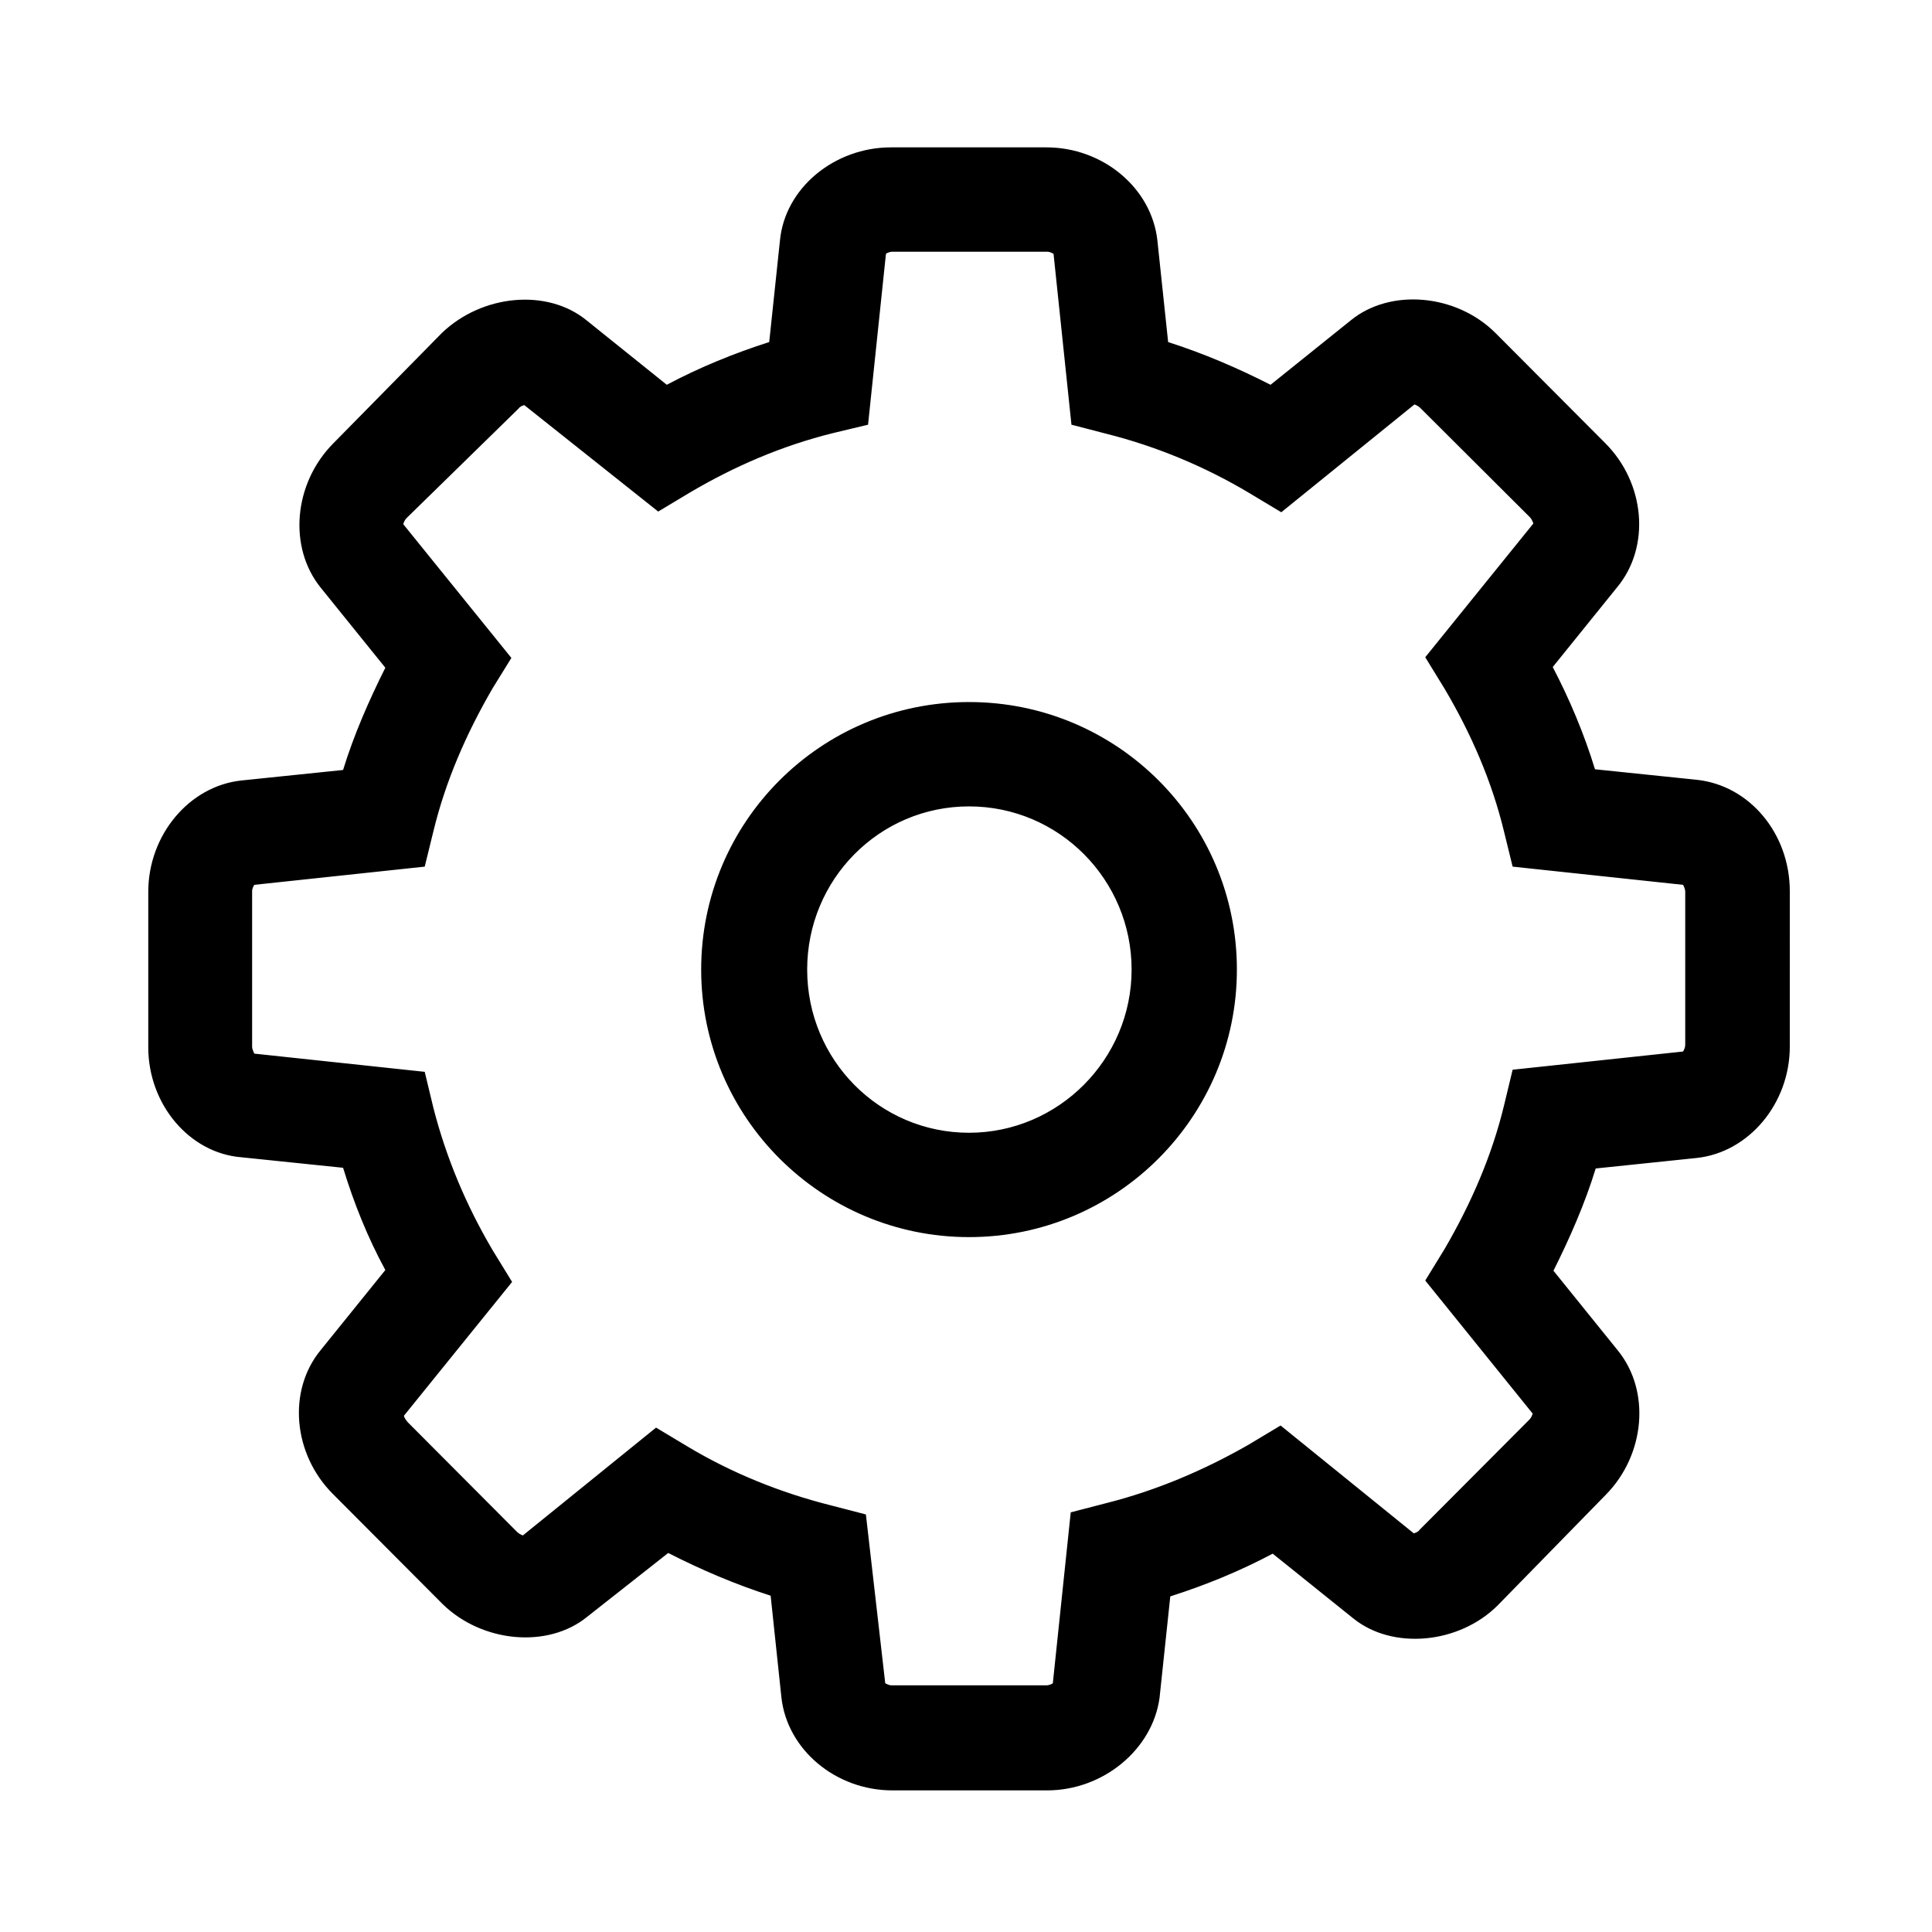 <?xml version="1.0" encoding="utf-8"?>
<svg version="1.1" id="图层_1" xmlns="http://www.w3.org/2000/svg" xmlns:xlink="http://www.w3.org/1999/xlink" x="0px" y="0px"
	 viewBox="0 0 256 256" style="enable-background:new 0 0 256 256;" xml:space="preserve">
<g id="g4129" transform="matrix(0.949,0,0,0.928,20.975,35.674)">
	<path d="M215.4,75.7l-15.6-1.6c-1.7-5.8-4-11.5-6.8-16.8l9.8-12.4c4-5,3.3-12.9-1.6-17.8L186,11.3c-2.7-2.8-6.4-4.3-9.9-4.3
		c-2.9,0-5.4,0.9-7.5,2.7l-12.2,10c-5.2-3-10.8-5.2-16.5-7l-1.6-15.9c-0.6-6.5-6.6-11.5-13.5-11.5h-21.6c-6.9,0-12.8,5-13.5,11.5
		L88,12.7c-5.7,1.7-11.2,4.1-16.5,7l-12.2-10C57.3,8,54.6,7,51.8,7c-3.7,0-7.3,1.5-9.9,4.3L26.4,26.9c-4.9,5-5.5,12.9-1.6,17.9
		l9.8,12.4c-2.9,5.3-5.1,11-6.9,16.8l-15.6,1.7c-6.1,0.7-11,6.8-11,13.8v22.1c0,7.1,4.9,13.1,11.2,13.8l15.6,1.6
		c1.7,5.8,4,11.5,6.9,16.8L25,156.2c-4,5-3.3,12.9,1.6,17.9l15.3,15.7c2.7,2.8,6.2,4.3,9.9,4.3c2.9,0,5.4-0.9,7.5-2.7l12.2-10
		c5.2,2.9,10.8,5.2,16.5,7l1.6,15.9c0.6,6.5,6.6,11.5,13.5,11.5h21.6c6.9,0,12.8-5,13.5-11.5l1.6-15.9c5.7-1.7,11.2-4.1,16.5-7
		l12.2,10c2,1.7,4.7,2.7,7.5,2.7c3.6,0,7.3-1.5,9.9-4.3l15.3-15.7c4.9-5,5.6-12.8,1.6-17.8l-9.8-12.4c2.9-5.3,5.1-11,6.8-16.8
		l15.6-1.6c6.2-0.7,11.2-6.8,11.2-13.8V89.5C226.6,82.5,221.7,76.4,215.4,75.7L215.4,75.7z M215.9,111.7c0,1.6-1,3-1.6,3l-22.8,2.5
		l-0.9,3.7c-1.8,7.4-4.7,14.4-8.5,21l-1.8,3.3l14.4,18.2c0.4,0.5,0.3,2.2-0.8,3.3l-15.3,15.7c-0.6,0.6-1.5,1.1-2.4,1.1
		c-0.3,0-0.7-0.1-0.8-0.2l-17.9-14.9l-3.2,1.9c-6.5,3.9-13.3,6.8-20.5,8.7l-3.6,0.9l-2.5,23.4c-0.1,0.7-1.3,1.7-2.9,1.7h-21.6
		c-1.5,0-2.9-1-2.9-1.7l-2.4-23.4l-3.6-0.9c-7.2-1.8-14.1-4.8-20.5-8.7l-3.2-1.8l-17.8,14.8c-0.2,0.1-0.5,0.2-0.8,0.2
		c-0.8,0-1.7-0.4-2.5-1.1L34,166.7c-1.1-1.1-1.3-2.8-0.8-3.3l14.4-18.2l-1.9-3.3c-3.8-6.6-6.7-13.6-8.5-21l-0.9-3.7l-22.8-2.5
		c-0.7-0.1-1.6-1.3-1.6-3V89.5c0-1.6,1-2.9,1.6-3L36.3,84l0.9-3.7c1.8-7.4,4.7-14.4,8.5-21l1.9-3.3L33.1,38
		c-0.4-0.5-0.3-2.2,0.8-3.3l15.3-15.6c0.7-0.7,1.6-1.1,2.5-1.1c0.3,0,0.6,0.1,0.8,0.2l17.9,14.7l3.2-1.9c6.5-3.9,13.3-6.9,20.5-8.7
		l3.6-0.9L100.3-2c0.1-0.7,1.3-1.7,2.9-1.7h21.6c1.5,0,2.9,1,2.9,1.7l2.5,23.4l3.6,0.9c7.2,1.8,14.1,4.8,20.5,8.7l3.2,1.9l17.8-14.8
		c0.2-0.1,0.4-0.2,0.8-0.2c0.8,0,1.7,0.4,2.5,1.1L194,34.6c1.1,1.1,1.3,2.8,0.8,3.3l-14.3,18.2l1.8,3.3c3.8,6.6,6.7,13.6,8.5,21
		l0.9,3.7l22.8,2.5c0.7,0.1,1.6,1.3,1.6,3L215.9,111.7z M113.8,64.4c-19.5,0-35.3,16.2-35.3,36.2c0,19.9,15.9,36.2,35.3,36.2
		s35.3-16.3,35.3-36.2C149.2,80.6,133.4,64.4,113.8,64.4z M113.8,125.8c-13.6,0-24.7-11.4-24.7-25.2s11.1-25.3,24.7-25.3
		s24.7,11.4,24.7,25.3C138.6,114.5,127.5,125.8,113.8,125.8z" fill="#000"/>
	<path d="M124.1,217.2h-21.6c-7.9,0-14.7-5.8-15.5-13.3l-1.5-14.5c-4.9-1.6-9.7-3.7-14.3-6.1l-11.3,9.1c-5.5,4.6-14.7,3.7-20.2-1.8
		l-15.3-15.7c-5.6-5.7-6.4-14.8-1.7-20.6l9-11.4c-2.5-4.7-4.4-9.6-5.9-14.6l-14.2-1.5c-7.3-0.6-13-7.6-13-15.7V88.9
		c0-8.1,5.7-15.1,13-15.9l14.2-1.5c1.5-5,3.6-9.9,5.9-14.6l-9-11.4c-4.6-5.8-3.8-14.9,1.7-20.6L39.6,9.1c5.6-5.5,14.7-6.4,20.2-1.8
		l11.2,9.2c4.6-2.5,9.4-4.5,14.3-6.1l1.5-14.5c0.7-7.5,7.6-13.3,15.5-13.3H124c7.9,0,14.7,5.8,15.5,13.3l1.5,14.5
		c4.9,1.6,9.7,3.7,14.3,6.1l11.2-9.2c5.5-4.6,14.7-3.8,20.2,1.8l15.3,15.7c5.6,5.7,6.4,14.8,1.7,20.6l-9,11.4
		c2.4,4.7,4.4,9.6,5.9,14.6l14.2,1.5c7.4,0.8,13,7.7,13,15.9V111c0,8.1-5.7,15.1-13,15.9l-14.1,1.5c-1.5,5-3.6,9.9-5.9,14.6l9,11.4
		c4.6,5.8,3.8,14.9-1.7,20.6L187,190.8c-5.4,5.5-14.7,6.4-20.2,1.8l-11.2-9.2c-4.6,2.5-9.4,4.5-14.3,6.1l-1.5,14.5
		C138.8,211.4,131.9,217.2,124.1,217.2L124.1,217.2z M70.7,178.5l1.1,0.6c5.1,2.9,10.6,5.1,16.1,6.9l1.2,0.4l1.7,17.2
		c0.5,5.4,5.6,9.6,11.5,9.6h21.6c5.9,0,11-4.2,11.5-9.6l1.7-17.2l1.3-0.4c5.5-1.7,11-4,16.1-6.9l1.1-0.6l13.2,10.9
		c4,3.3,10.8,2.7,14.8-1.5l15.3-15.7c4.2-4.3,4.8-11,1.4-15.2l-10.7-13.5l0.6-1.2c2.8-5.2,5-10.8,6.7-16.5l0.4-1.2l16.8-1.8
		c5.3-0.5,9.4-5.7,9.4-11.8V88.9c0-6-4.1-11.2-9.4-11.8l-16.8-1.8L197,74c-1.6-5.6-3.9-11.2-6.7-16.5l-0.6-1.1l10.8-13.6
		c3.4-4.2,2.7-10.9-1.4-15.2l-15.3-15.7c-4.1-4-10.8-4.7-14.8-1.4l-13.2,11l-1.1-0.6c-5.1-2.9-10.5-5.1-16.1-6.9l-1.3-0.4l-1.7-17.2
		c-0.5-5.4-5.6-9.6-11.5-9.6h-21.6c-5.9,0-11,4.2-11.5,9.6l-1.6,17.4l-1.2,0.4c-5.7,1.6-11.2,3.8-16.3,6.7l-1.1,0.6L57.5,10.6
		c-4-3.4-10.8-2.7-14.8,1.4L27.2,27.7c-4.2,4.3-4.8,11-1.4,15.2l10.7,13.5l-0.7,1.1c-2.8,5.2-5,10.8-6.7,16.5l-0.3,1.3L12,77.1
		c-5.3,0.5-9.4,5.7-9.4,11.8V111c0,6,4.1,11.2,9.4,11.8l16.8,1.8l0.4,1.2c1.6,5.7,3.9,11.3,6.7,16.5l0.6,1.2l-10.7,13.7
		c-3.4,4.2-2.7,10.9,1.4,15.2l15.3,15.7c4,4.1,10.8,4.8,14.8,1.5L70.7,178.5z M124.1,206.3h-21.6c-2.5,0-4.7-1.6-4.9-3.6l-2.3-21.9
		l-2.3-0.6c-7.4-1.9-14.4-4.9-21-8.9l-1.9-1.1L53.4,184c-1.3,1.1-4.2,0.7-5.9-1L32,167.3c-1.7-1.7-2.2-4.5-1-6l13.5-17.1l-1.1-2
		c-3.9-6.8-6.9-13.9-8.7-21.5l-0.5-2.3l-21.4-2.3c-1.9-0.2-3.5-2.5-3.5-5V88.9c0-2.5,1.5-4.8,3.5-5l21.4-2.4l0.5-2.3
		c1.9-7.6,4.8-14.8,8.7-21.5l1.1-2L30.9,38.6c-1.2-1.5-0.7-4.3,1-6l15.3-15.7c1-1,2.5-1.7,3.8-1.7c0.6,0,1.4,0.1,2,0.7l16.8,13.8
		l1.9-1.2c6.6-4,13.6-7,21-8.9l2.3-0.6l2.4-21.8c0.2-1.8,2.5-3.6,4.9-3.6H124c2.5,0,4.7,1.6,4.9,3.6l2.3,21.9l2.3,0.6
		c7.4,1.9,14.5,4.9,21.1,8.9l1.9,1.1l16.8-13.8c1.5-1.2,4.3-0.7,5.9,1l15.3,15.7c1.7,1.7,2.2,4.5,1,6L182,55.7l1.1,2
		c3.9,6.7,6.9,13.9,8.7,21.5l0.5,2.3l21.4,2.3c1.9,0.2,3.5,2.6,3.5,5V111c0,2.6-1.5,4.8-3.5,5l-21.4,2.3l-0.5,2.3
		c-1.9,7.6-4.8,14.8-8.7,21.5l-1.1,2l13.5,17.1c1.2,1.5,0.7,4.3-1,6l-15.3,15.7c-1.7,1.7-4.5,2.2-5.9,1l-16.7-13.8l-1.9,1.1
		c-6.6,4-13.6,7-21,8.9l-2.3,0.6l-2.3,21.9C128.8,204.7,126.5,206.3,124.1,206.3z M101.5,201.9c0.2,0.1,0.5,0.3,0.9,0.3H124
		c0.4,0,0.8-0.2,0.9-0.3l2.5-24.4l4.9-1.3c7-1.8,13.7-4.7,20-8.4l4.4-2.7l18.6,15.4c0.3-0.1,0.6-0.2,0.8-0.5l15.3-15.7
		c0.3-0.3,0.4-0.6,0.5-0.9l-15-19l2.7-4.5c3.7-6.5,6.6-13.3,8.3-20.5l1.2-5.1l23.8-2.6c0.1-0.2,0.3-0.5,0.3-1V88.9
		c0-0.4-0.2-0.8-0.3-1l-23.8-2.6l-1.2-5c-1.7-7.2-4.6-14-8.3-20.4l-2.7-4.5l15.1-19.1c-0.1-0.2-0.2-0.6-0.5-0.9l-15.3-15.6
		c-0.3-0.3-0.6-0.4-0.8-0.5l-18.6,15.4l-4.4-2.7c-6.2-3.8-13-6.7-20-8.5l-4.9-1.3L125-2.2c-0.2-0.1-0.5-0.3-0.9-0.3h-21.6
		c-0.4,0-0.8,0.2-0.9,0.3l-2.5,24.4l-4.9,1.2c-7.1,1.8-13.7,4.7-20,8.5l-4.4,2.7L51.1,19.4c-0.3,0.1-0.6,0.2-0.8,0.5L34.7,35.5
		c-0.3,0.3-0.4,0.6-0.5,0.9l15.1,19.1l-2.6,4.3c-3.7,6.5-6.6,13.3-8.3,20.5l-1.2,5l-23.8,2.6c-0.1,0.2-0.3,0.5-0.3,0.9V111
		c0,0.4,0.2,0.7,0.3,1l23.8,2.6l1.2,5.1c1.8,7.2,4.6,14,8.3,20.4l2.7,4.5l-15.1,19.1c0,0.2,0.2,0.5,0.5,0.9l15.3,15.7
		c0.3,0.3,0.6,0.4,0.8,0.5l18.6-15.4l4.4,2.7c6.2,3.8,13,6.6,20,8.4l4.9,1.3L101.5,201.9z M113.2,138.2c-20.6,0-37.4-17.1-37.4-38.2
		s16.7-38.2,37.4-38.2s37.4,17.1,37.4,38.2C150.6,121,133.9,138.2,113.2,138.2z M113.2,65.9c-18.3,0-33.4,15.3-33.4,34.1
		s15,34.1,33.4,34.1s33.4-15.4,33.4-34.1C146.6,81.2,131.6,65.9,113.2,65.9z M113.2,127.4c-14.8,0-26.7-12.3-26.7-27.4
		s12-27.4,26.7-27.4s26.7,12.3,26.7,27.4S128,127.4,113.2,127.4L113.2,127.4z M113.2,76.7c-12.5,0-22.6,10.4-22.6,23.3
		s10.1,23.3,22.6,23.3s22.7-10.5,22.7-23.3S125.8,76.7,113.2,76.7z" fill="#000"/>
</g>
</svg>

